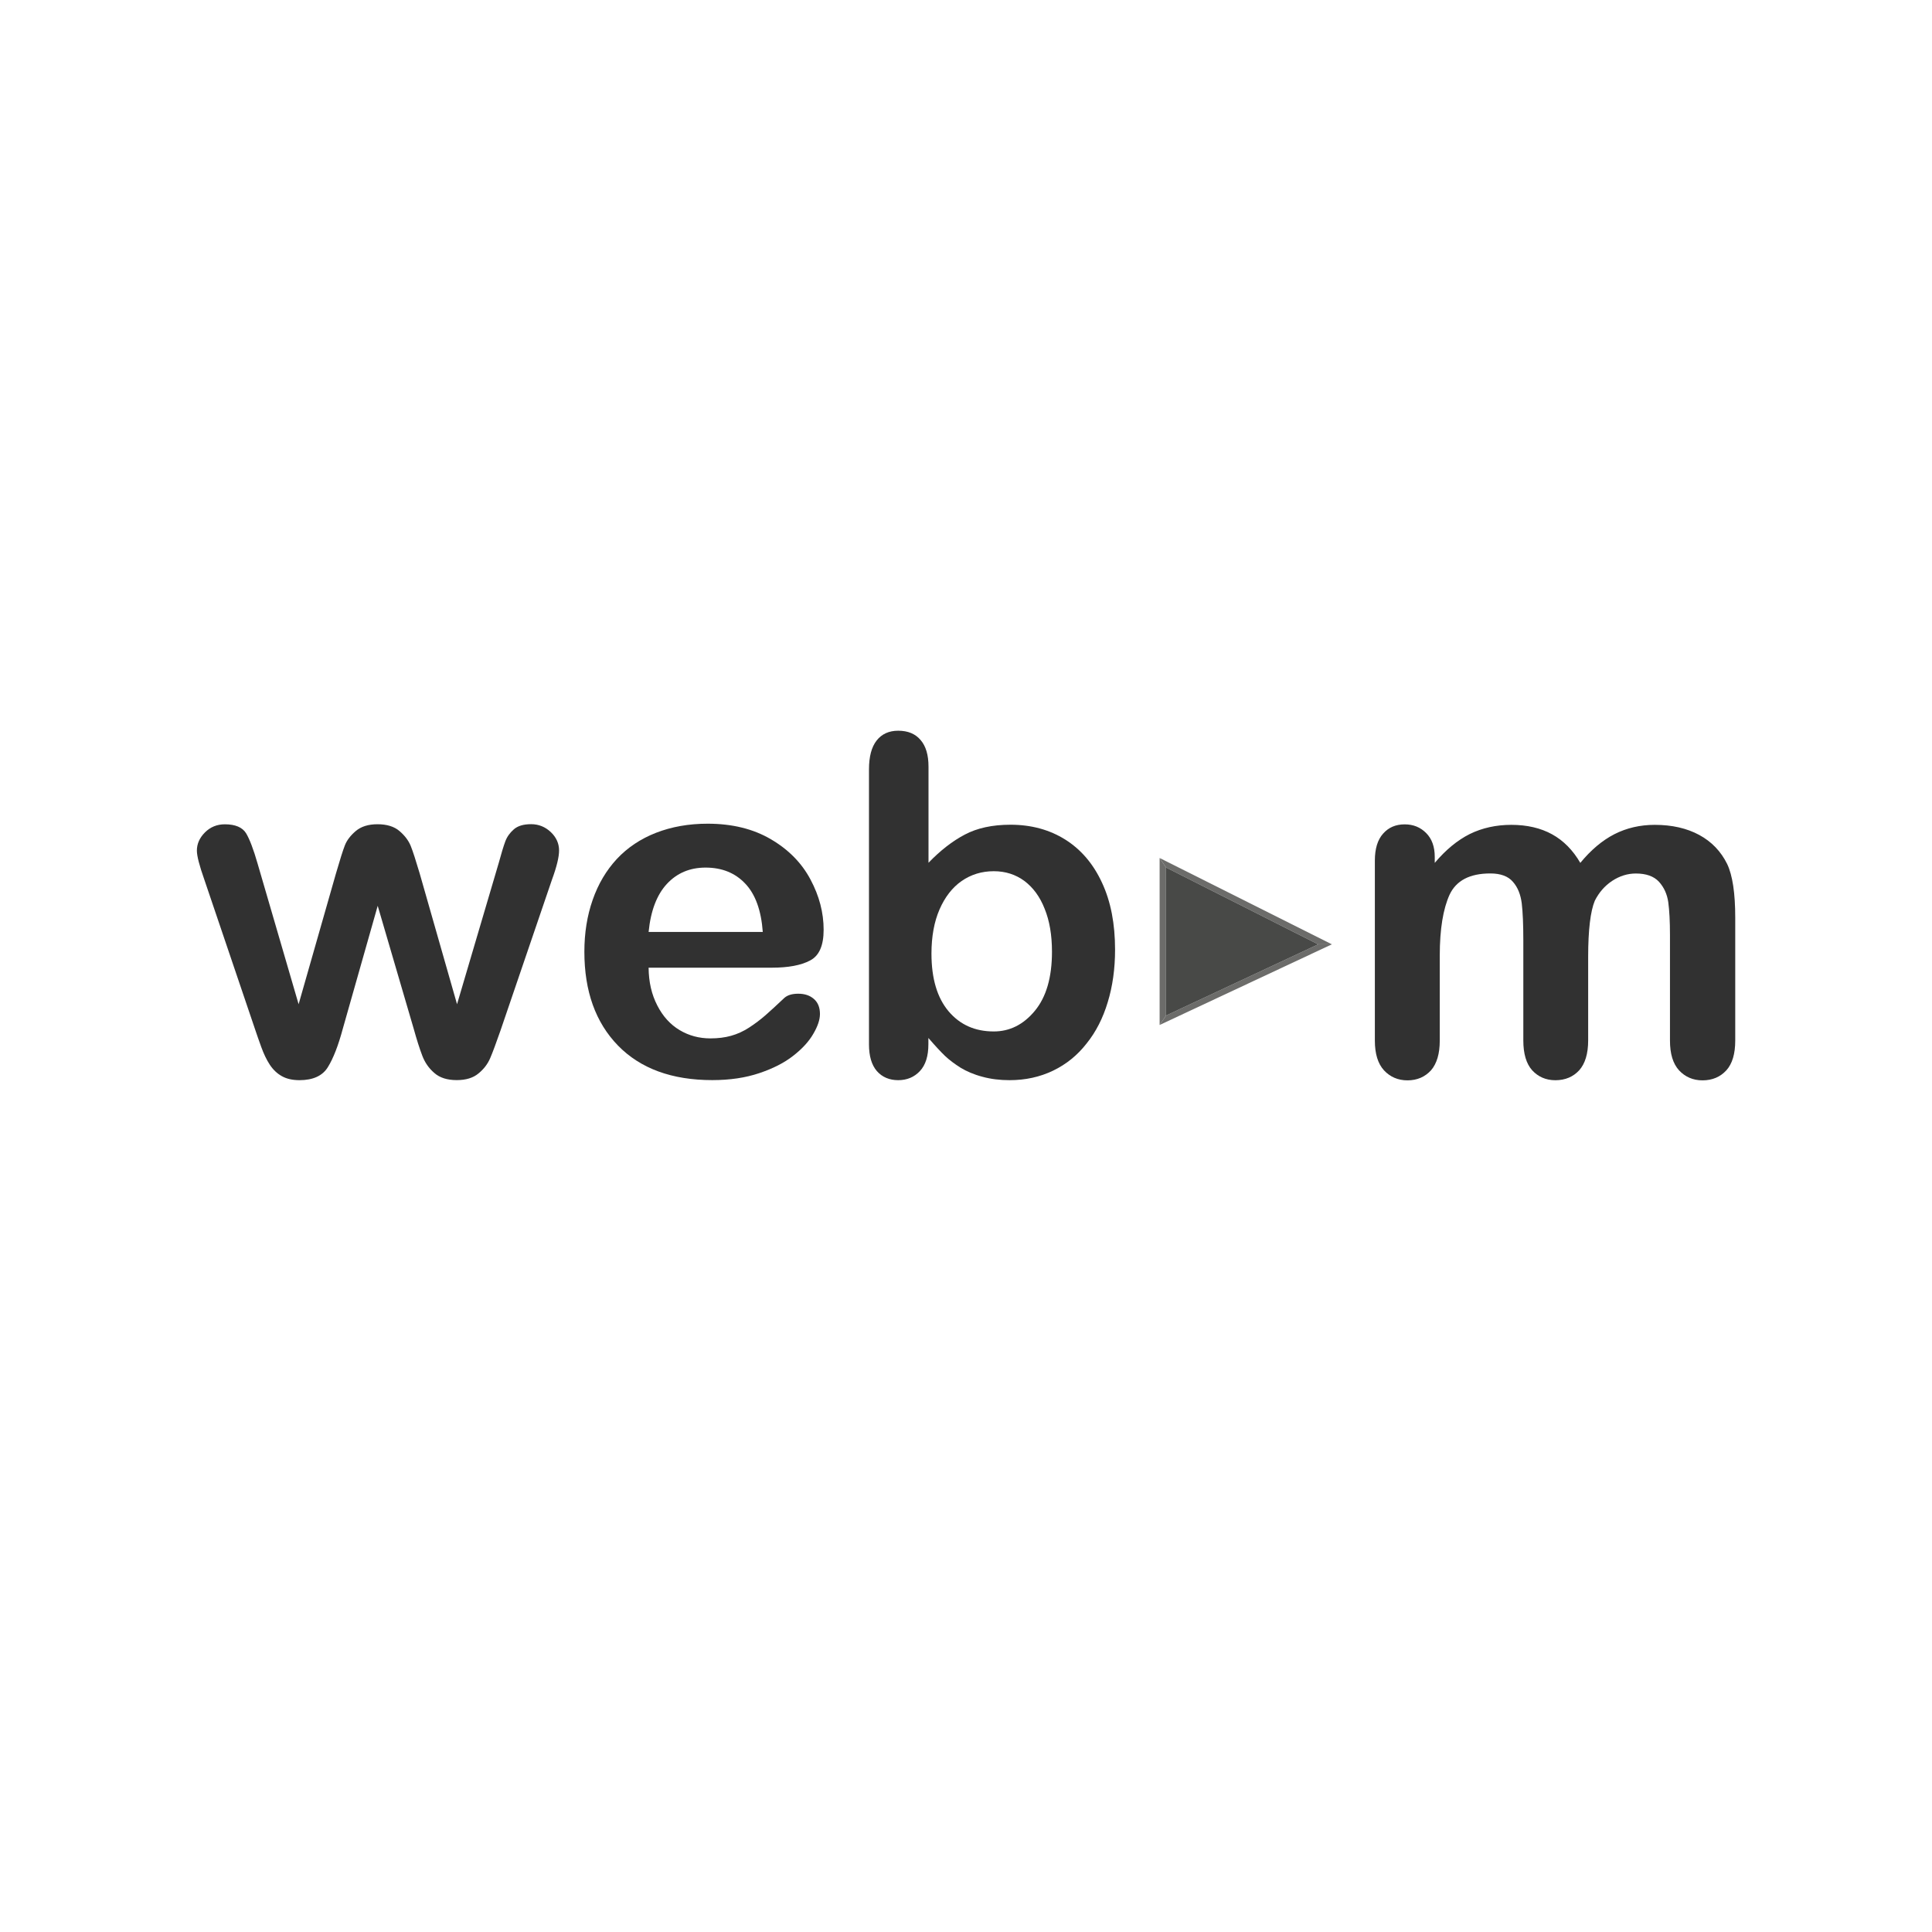 <?xml version="1.0" encoding="utf-8"?>
<!-- Generator: Adobe Illustrator 16.0.0, SVG Export Plug-In . SVG Version: 6.00 Build 0)  -->
<!DOCTYPE svg PUBLIC "-//W3C//DTD SVG 1.1//EN" "http://www.w3.org/Graphics/SVG/1.1/DTD/svg11.dtd">
<svg version="1.1" id="Ebene_1" xmlns="http://www.w3.org/2000/svg" xmlns:xlink="http://www.w3.org/1999/xlink" x="0px" y="0px"
	 width="32px" height="32px" viewBox="0 0 32 32" enable-background="new 0 0 32 32" xml:space="preserve">
<g id="layer1">
	<polygon id="polygon4099" fill="#6C6C6A" points="21.832,15.641 22.06,15.641 19.207,14.211 19.314,14.369 	"/>
	<polygon id="polygon4101" fill="#6C6C6A" points="21.832,15.641 21.834,15.641 19.314,16.82 19.207,16.977 22.06,15.641 	"/>
	<polygon id="polygon4103" fill="#6C6C6A" points="19.313,16.82 19.313,14.369 19.314,14.369 19.207,14.211 19.207,16.977 
		19.314,16.82 	"/>
	<polygon id="polygon4105" fill="#484947" points="19.313,14.369 19.313,16.82 19.314,16.82 21.834,15.641 21.832,15.641 
		19.314,14.369 	"/>
	<path id="path4109" fill="#313131" d="M4.266,14.302l0.68,2.331l0.619-2.167c0.066-0.228,0.115-0.382,0.147-0.464
		c0.032-0.083,0.092-0.162,0.18-0.237c0.088-0.075,0.208-0.113,0.361-0.113c0.155,0,0.277,0.038,0.364,0.113
		c0.088,0.075,0.149,0.157,0.185,0.244c0.036,0.089,0.085,0.241,0.149,0.457l0.619,2.167l0.688-2.331
		c0.046-0.168,0.083-0.29,0.111-0.365c0.028-0.076,0.075-0.142,0.141-0.2s0.161-0.086,0.287-0.086c0.125,0,0.233,0.044,0.325,0.13
		c0.092,0.087,0.138,0.19,0.138,0.306c0,0.107-0.039,0.269-0.118,0.484l-0.852,2.497c-0.074,0.213-0.131,0.365-0.172,0.461
		c-0.041,0.094-0.104,0.178-0.192,0.25c-0.088,0.074-0.208,0.111-0.361,0.111c-0.158,0-0.282-0.039-0.372-0.119
		c-0.091-0.078-0.157-0.174-0.2-0.289c-0.044-0.115-0.091-0.264-0.142-0.447l-0.595-2.032l-0.577,2.032
		c-0.076,0.283-0.159,0.496-0.249,0.641c-0.088,0.143-0.246,0.215-0.469,0.215c-0.115,0-0.212-0.021-0.292-0.066
		c-0.081-0.045-0.147-0.109-0.201-0.191s-0.1-0.18-0.141-0.293c-0.041-0.115-0.073-0.203-0.095-0.271l-0.846-2.496
		c-0.083-0.235-0.125-0.396-0.125-0.485c0-0.112,0.044-0.212,0.134-0.302c0.089-0.089,0.199-0.134,0.329-0.134
		c0.173,0,0.29,0.05,0.351,0.147C4.133,13.896,4.198,14.065,4.266,14.302z"/>
	<path id="path4111" fill="#313131" d="M12.783,16.028h-2.04c0.002,0.237,0.05,0.445,0.144,0.626c0.092,0.18,0.216,0.316,0.37,0.408
		c0.154,0.092,0.324,0.137,0.51,0.137c0.125,0,0.239-0.014,0.342-0.043c0.104-0.029,0.203-0.074,0.3-0.137s0.186-0.131,0.267-0.201
		c0.082-0.072,0.187-0.168,0.317-0.291c0.053-0.046,0.129-0.068,0.229-0.068c0.107,0,0.193,0.029,0.26,0.088
		s0.099,0.143,0.099,0.248c0,0.094-0.037,0.205-0.111,0.33c-0.073,0.127-0.185,0.248-0.333,0.363
		c-0.149,0.117-0.336,0.211-0.562,0.287s-0.485,0.115-0.777,0.115c-0.669,0-1.19-0.191-1.562-0.572
		c-0.372-0.383-0.557-0.9-0.557-1.555c0-0.308,0.045-0.594,0.137-0.857c0.092-0.265,0.226-0.49,0.401-0.679
		c0.176-0.188,0.392-0.333,0.648-0.433c0.257-0.1,0.542-0.151,0.855-0.151c0.407,0,0.757,0.086,1.049,0.258
		c0.292,0.171,0.51,0.393,0.655,0.666c0.146,0.273,0.218,0.55,0.218,0.833c0,0.262-0.074,0.431-0.225,0.509
		C13.266,15.989,13.055,16.028,12.783,16.028z M10.743,15.436h1.891c-0.026-0.356-0.122-0.623-0.289-0.799
		c-0.167-0.178-0.386-0.267-0.659-0.267c-0.259,0-0.473,0.09-0.64,0.27C10.88,14.819,10.778,15.083,10.743,15.436z"/>
	<path id="path4113" fill="#313131" d="M15.379,12.698v1.592c0.196-0.203,0.396-0.359,0.6-0.466
		c0.203-0.108,0.456-0.164,0.757-0.164c0.346,0,0.648,0.083,0.908,0.246c0.262,0.165,0.465,0.403,0.609,0.715
		c0.146,0.313,0.216,0.682,0.216,1.109c0,0.316-0.041,0.606-0.121,0.868c-0.079,0.264-0.196,0.494-0.351,0.686
		c-0.152,0.195-0.336,0.344-0.554,0.449s-0.458,0.158-0.722,0.158c-0.158,0-0.311-0.018-0.451-0.057
		c-0.141-0.037-0.262-0.09-0.361-0.15c-0.099-0.063-0.185-0.127-0.255-0.193c-0.069-0.066-0.162-0.166-0.277-0.299v0.104
		c0,0.195-0.046,0.344-0.141,0.445c-0.094,0.1-0.214,0.15-0.359,0.15c-0.147,0-0.265-0.051-0.353-0.15
		c-0.088-0.102-0.131-0.25-0.131-0.445v-4.552c0-0.211,0.042-0.371,0.127-0.479c0.085-0.108,0.204-0.162,0.357-0.162
		c0.161,0,0.284,0.051,0.371,0.154C15.336,12.359,15.379,12.506,15.379,12.698z M15.428,15.794c0,0.415,0.095,0.733,0.285,0.958
		c0.19,0.223,0.438,0.332,0.747,0.332c0.262,0,0.489-0.111,0.679-0.34s0.285-0.555,0.285-0.98c0-0.275-0.04-0.512-0.121-0.711
		c-0.078-0.199-0.19-0.352-0.335-0.461c-0.146-0.108-0.315-0.162-0.508-0.162c-0.199,0-0.375,0.054-0.532,0.162
		c-0.155,0.108-0.277,0.266-0.366,0.47S15.428,15.512,15.428,15.794z"/>
	<path id="path4117" fill="#313131" d="M26.305,15.848v1.386c0,0.219-0.051,0.385-0.149,0.494c-0.099,0.107-0.23,0.164-0.394,0.164
		c-0.157,0-0.285-0.057-0.384-0.164c-0.098-0.109-0.147-0.275-0.147-0.494v-1.66c0-0.263-0.009-0.466-0.026-0.612
		c-0.019-0.145-0.065-0.264-0.146-0.356c-0.078-0.092-0.203-0.139-0.374-0.139c-0.342,0-0.565,0.118-0.675,0.351
		c-0.107,0.235-0.163,0.57-0.163,1.009v1.409c0,0.217-0.049,0.381-0.145,0.492c-0.1,0.109-0.229,0.166-0.39,0.166
		c-0.158,0-0.287-0.057-0.389-0.166c-0.101-0.111-0.151-0.275-0.151-0.492v-2.982c0-0.197,0.046-0.346,0.137-0.447
		c0.091-0.103,0.209-0.153,0.357-0.153c0.143,0,0.26,0.048,0.355,0.143c0.096,0.096,0.143,0.228,0.143,0.396v0.099
		c0.182-0.216,0.375-0.375,0.58-0.478c0.206-0.101,0.437-0.152,0.688-0.152c0.262,0,0.487,0.053,0.676,0.157
		c0.189,0.104,0.345,0.263,0.467,0.473c0.175-0.213,0.363-0.372,0.564-0.475c0.202-0.103,0.426-0.155,0.669-0.155
		c0.284,0,0.531,0.056,0.736,0.167c0.207,0.112,0.36,0.273,0.463,0.481c0.09,0.189,0.134,0.485,0.134,0.89v2.036
		c0,0.219-0.049,0.385-0.149,0.494c-0.099,0.107-0.23,0.164-0.393,0.164c-0.158,0-0.287-0.057-0.389-0.166
		c-0.101-0.111-0.15-0.275-0.15-0.492v-1.752c0-0.225-0.01-0.404-0.028-0.539c-0.019-0.135-0.071-0.248-0.154-0.34
		c-0.085-0.092-0.213-0.137-0.383-0.137c-0.137,0-0.269,0.041-0.392,0.122c-0.124,0.082-0.219,0.192-0.288,0.329
		C26.343,15.091,26.305,15.403,26.305,15.848z"/>
</g>
</svg>
